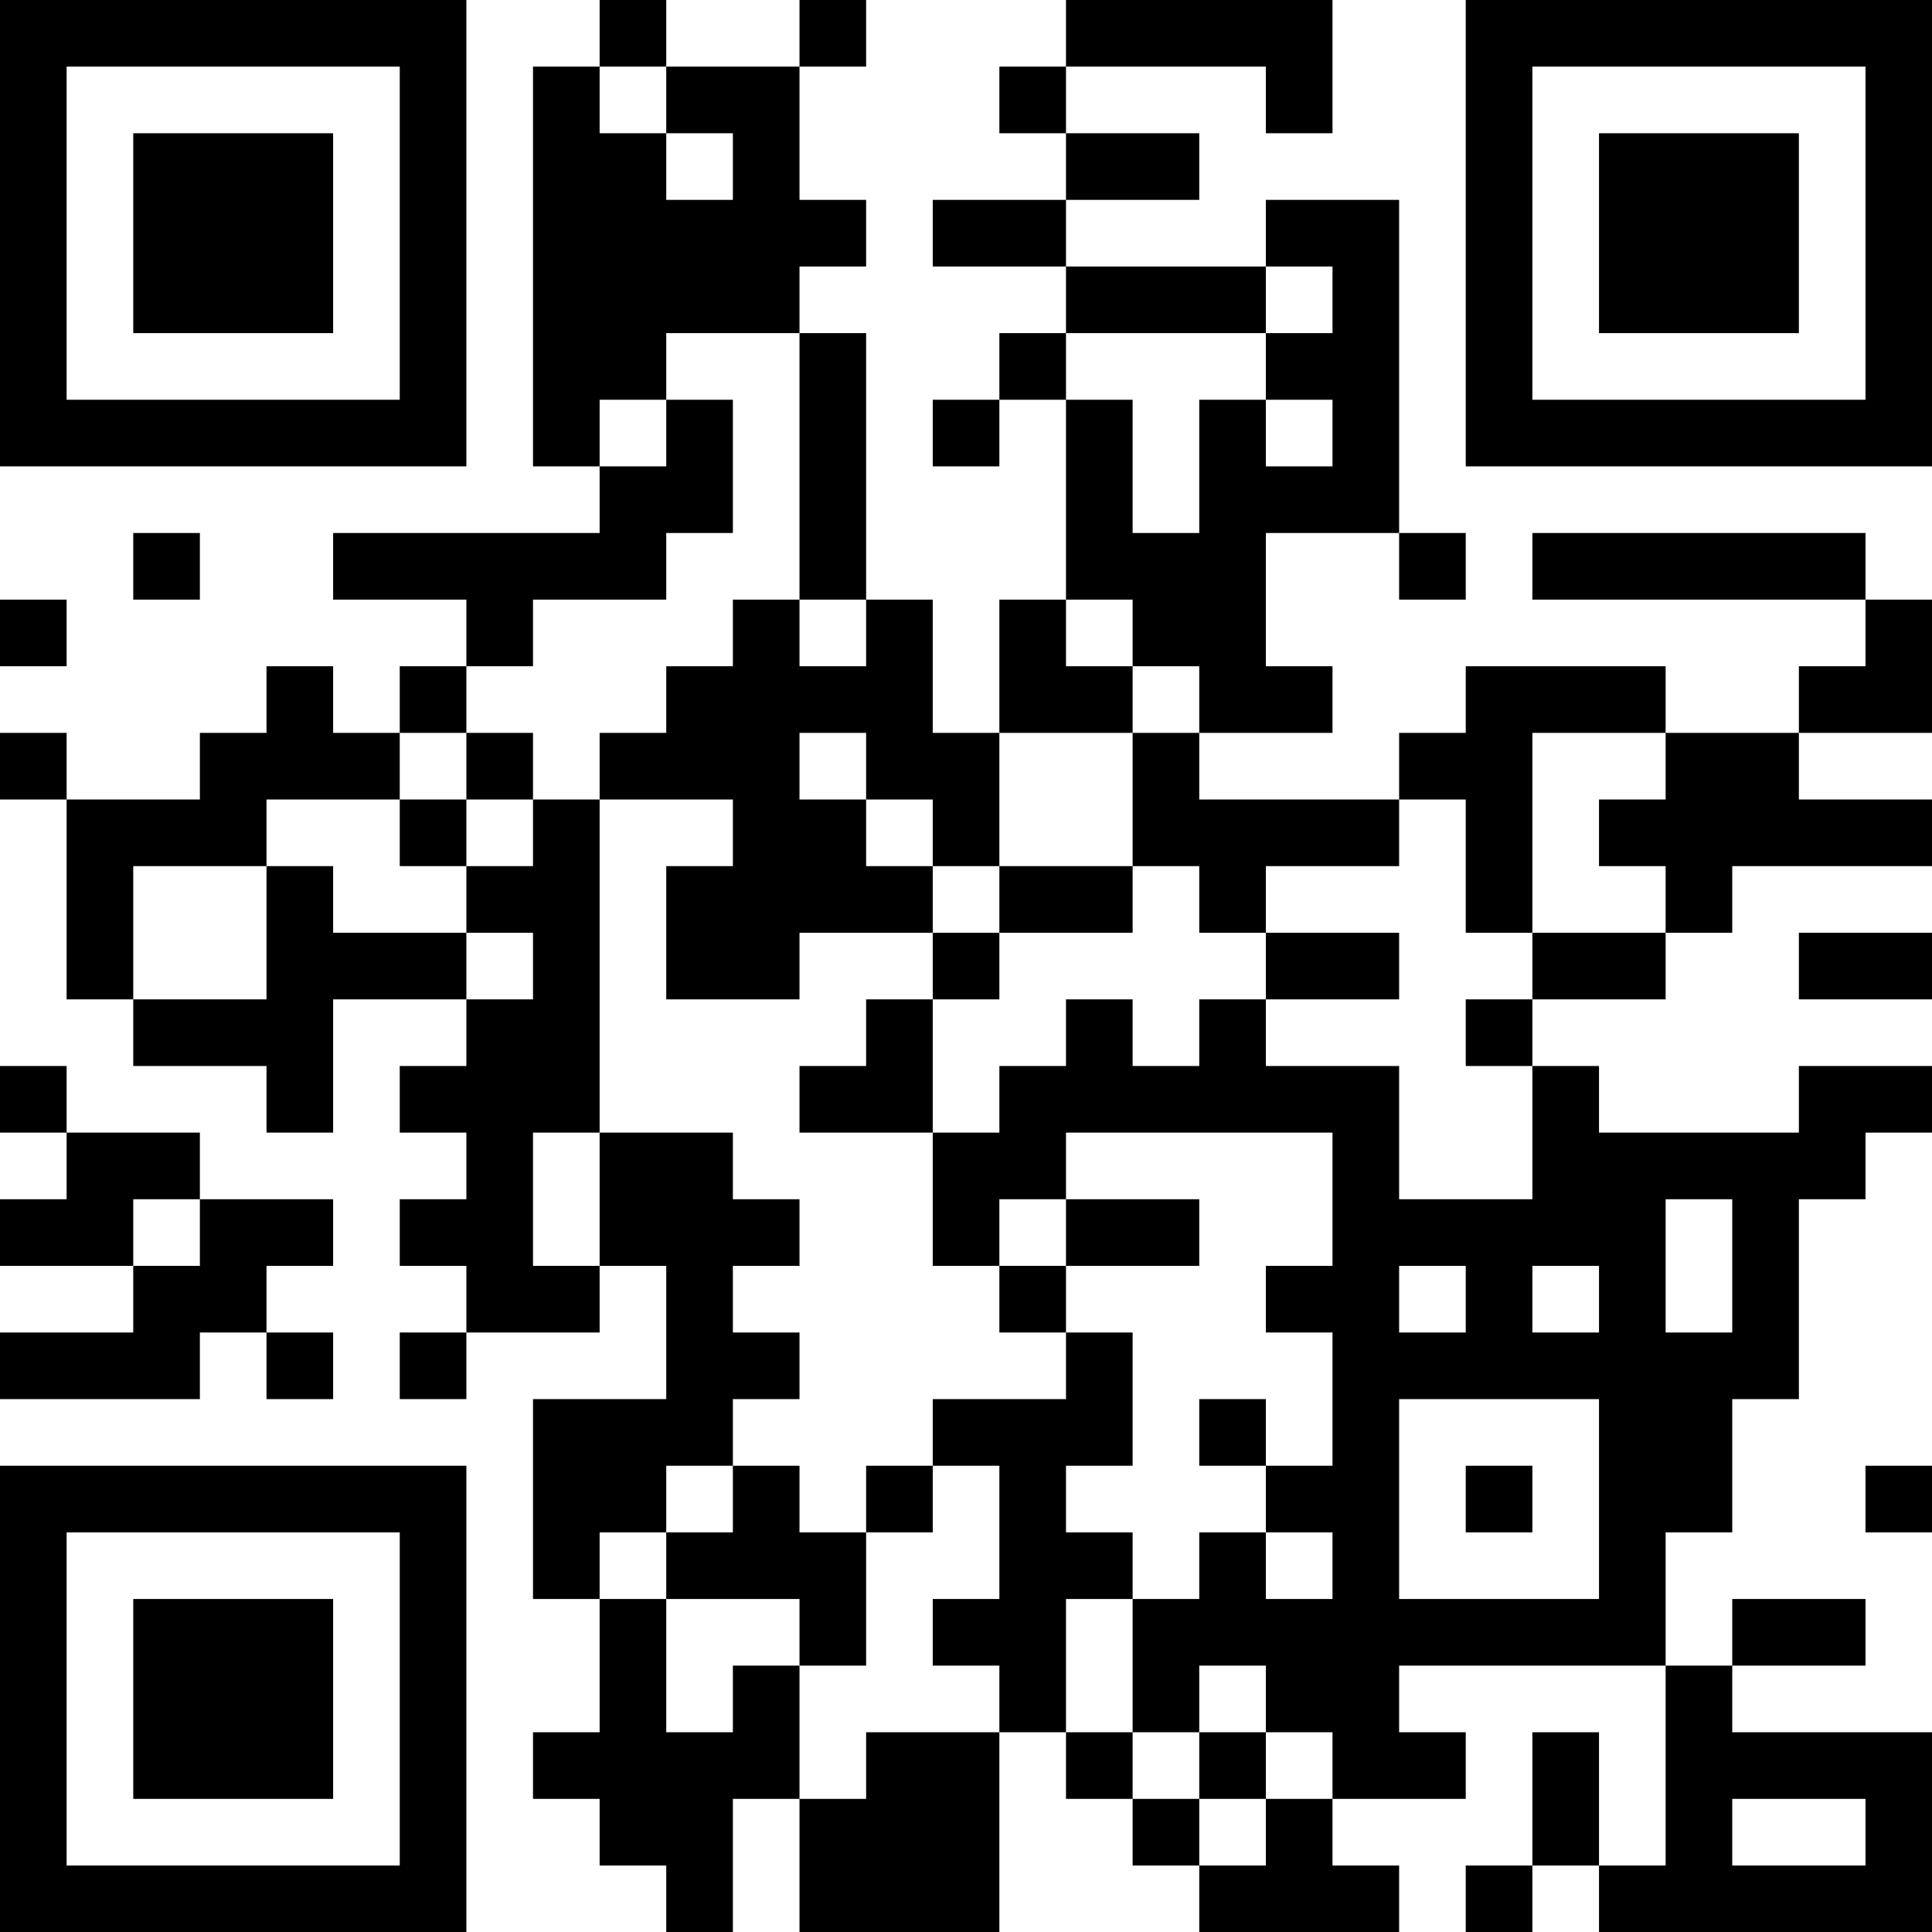 <?xml version="1.0" encoding="UTF-8"?>
<svg xmlns="http://www.w3.org/2000/svg" version="1.1" width="200" height="200" viewBox="0 0 200 200"><rect x="0" y="0" width="200" height="200" fill="#ffffff"/><g transform="scale(6.897)"><g transform="translate(0,0)"><path fill-rule="evenodd" d="M9 0L9 1L8 1L8 7L9 7L9 8L5 8L5 9L7 9L7 10L6 10L6 11L5 11L5 10L4 10L4 11L3 11L3 12L1 12L1 11L0 11L0 12L1 12L1 15L2 15L2 16L4 16L4 17L5 17L5 15L7 15L7 16L6 16L6 17L7 17L7 18L6 18L6 19L7 19L7 20L6 20L6 21L7 21L7 20L9 20L9 19L10 19L10 21L8 21L8 24L9 24L9 26L8 26L8 27L9 27L9 28L10 28L10 29L11 29L11 27L12 27L12 29L15 29L15 26L16 26L16 27L17 27L17 28L18 28L18 29L21 29L21 28L20 28L20 27L22 27L22 26L21 26L21 25L25 25L25 28L24 28L24 26L23 26L23 28L22 28L22 29L23 29L23 28L24 28L24 29L29 29L29 26L26 26L26 25L28 25L28 24L26 24L26 25L25 25L25 23L26 23L26 21L27 21L27 18L28 18L28 17L29 17L29 16L27 16L27 17L24 17L24 16L23 16L23 15L25 15L25 14L26 14L26 13L29 13L29 12L27 12L27 11L29 11L29 9L28 9L28 8L23 8L23 9L28 9L28 10L27 10L27 11L25 11L25 10L22 10L22 11L21 11L21 12L18 12L18 11L20 11L20 10L19 10L19 8L21 8L21 9L22 9L22 8L21 8L21 3L19 3L19 4L16 4L16 3L18 3L18 2L16 2L16 1L19 1L19 2L20 2L20 0L16 0L16 1L15 1L15 2L16 2L16 3L14 3L14 4L16 4L16 5L15 5L15 6L14 6L14 7L15 7L15 6L16 6L16 9L15 9L15 11L14 11L14 9L13 9L13 5L12 5L12 4L13 4L13 3L12 3L12 1L13 1L13 0L12 0L12 1L10 1L10 0ZM9 1L9 2L10 2L10 3L11 3L11 2L10 2L10 1ZM19 4L19 5L16 5L16 6L17 6L17 8L18 8L18 6L19 6L19 7L20 7L20 6L19 6L19 5L20 5L20 4ZM10 5L10 6L9 6L9 7L10 7L10 6L11 6L11 8L10 8L10 9L8 9L8 10L7 10L7 11L6 11L6 12L4 12L4 13L2 13L2 15L4 15L4 13L5 13L5 14L7 14L7 15L8 15L8 14L7 14L7 13L8 13L8 12L9 12L9 17L8 17L8 19L9 19L9 17L11 17L11 18L12 18L12 19L11 19L11 20L12 20L12 21L11 21L11 22L10 22L10 23L9 23L9 24L10 24L10 26L11 26L11 25L12 25L12 27L13 27L13 26L15 26L15 25L14 25L14 24L15 24L15 22L14 22L14 21L16 21L16 20L17 20L17 22L16 22L16 23L17 23L17 24L16 24L16 26L17 26L17 27L18 27L18 28L19 28L19 27L20 27L20 26L19 26L19 25L18 25L18 26L17 26L17 24L18 24L18 23L19 23L19 24L20 24L20 23L19 23L19 22L20 22L20 20L19 20L19 19L20 19L20 17L16 17L16 18L15 18L15 19L14 19L14 17L15 17L15 16L16 16L16 15L17 15L17 16L18 16L18 15L19 15L19 16L21 16L21 18L23 18L23 16L22 16L22 15L23 15L23 14L25 14L25 13L24 13L24 12L25 12L25 11L23 11L23 14L22 14L22 12L21 12L21 13L19 13L19 14L18 14L18 13L17 13L17 11L18 11L18 10L17 10L17 9L16 9L16 10L17 10L17 11L15 11L15 13L14 13L14 12L13 12L13 11L12 11L12 12L13 12L13 13L14 13L14 14L12 14L12 15L10 15L10 13L11 13L11 12L9 12L9 11L10 11L10 10L11 10L11 9L12 9L12 10L13 10L13 9L12 9L12 5ZM2 8L2 9L3 9L3 8ZM0 9L0 10L1 10L1 9ZM7 11L7 12L6 12L6 13L7 13L7 12L8 12L8 11ZM15 13L15 14L14 14L14 15L13 15L13 16L12 16L12 17L14 17L14 15L15 15L15 14L17 14L17 13ZM19 14L19 15L21 15L21 14ZM27 14L27 15L29 15L29 14ZM0 16L0 17L1 17L1 18L0 18L0 19L2 19L2 20L0 20L0 21L3 21L3 20L4 20L4 21L5 21L5 20L4 20L4 19L5 19L5 18L3 18L3 17L1 17L1 16ZM2 18L2 19L3 19L3 18ZM16 18L16 19L15 19L15 20L16 20L16 19L18 19L18 18ZM25 18L25 20L26 20L26 18ZM21 19L21 20L22 20L22 19ZM23 19L23 20L24 20L24 19ZM18 21L18 22L19 22L19 21ZM21 21L21 24L24 24L24 21ZM11 22L11 23L10 23L10 24L12 24L12 25L13 25L13 23L14 23L14 22L13 22L13 23L12 23L12 22ZM22 22L22 23L23 23L23 22ZM28 22L28 23L29 23L29 22ZM18 26L18 27L19 27L19 26ZM26 27L26 28L28 28L28 27ZM0 0L0 7L7 7L7 0ZM1 1L1 6L6 6L6 1ZM2 2L2 5L5 5L5 2ZM22 0L22 7L29 7L29 0ZM23 1L23 6L28 6L28 1ZM24 2L24 5L27 5L27 2ZM0 22L0 29L7 29L7 22ZM1 23L1 28L6 28L6 23ZM2 24L2 27L5 27L5 24Z" fill="#000000"/></g></g></svg>
